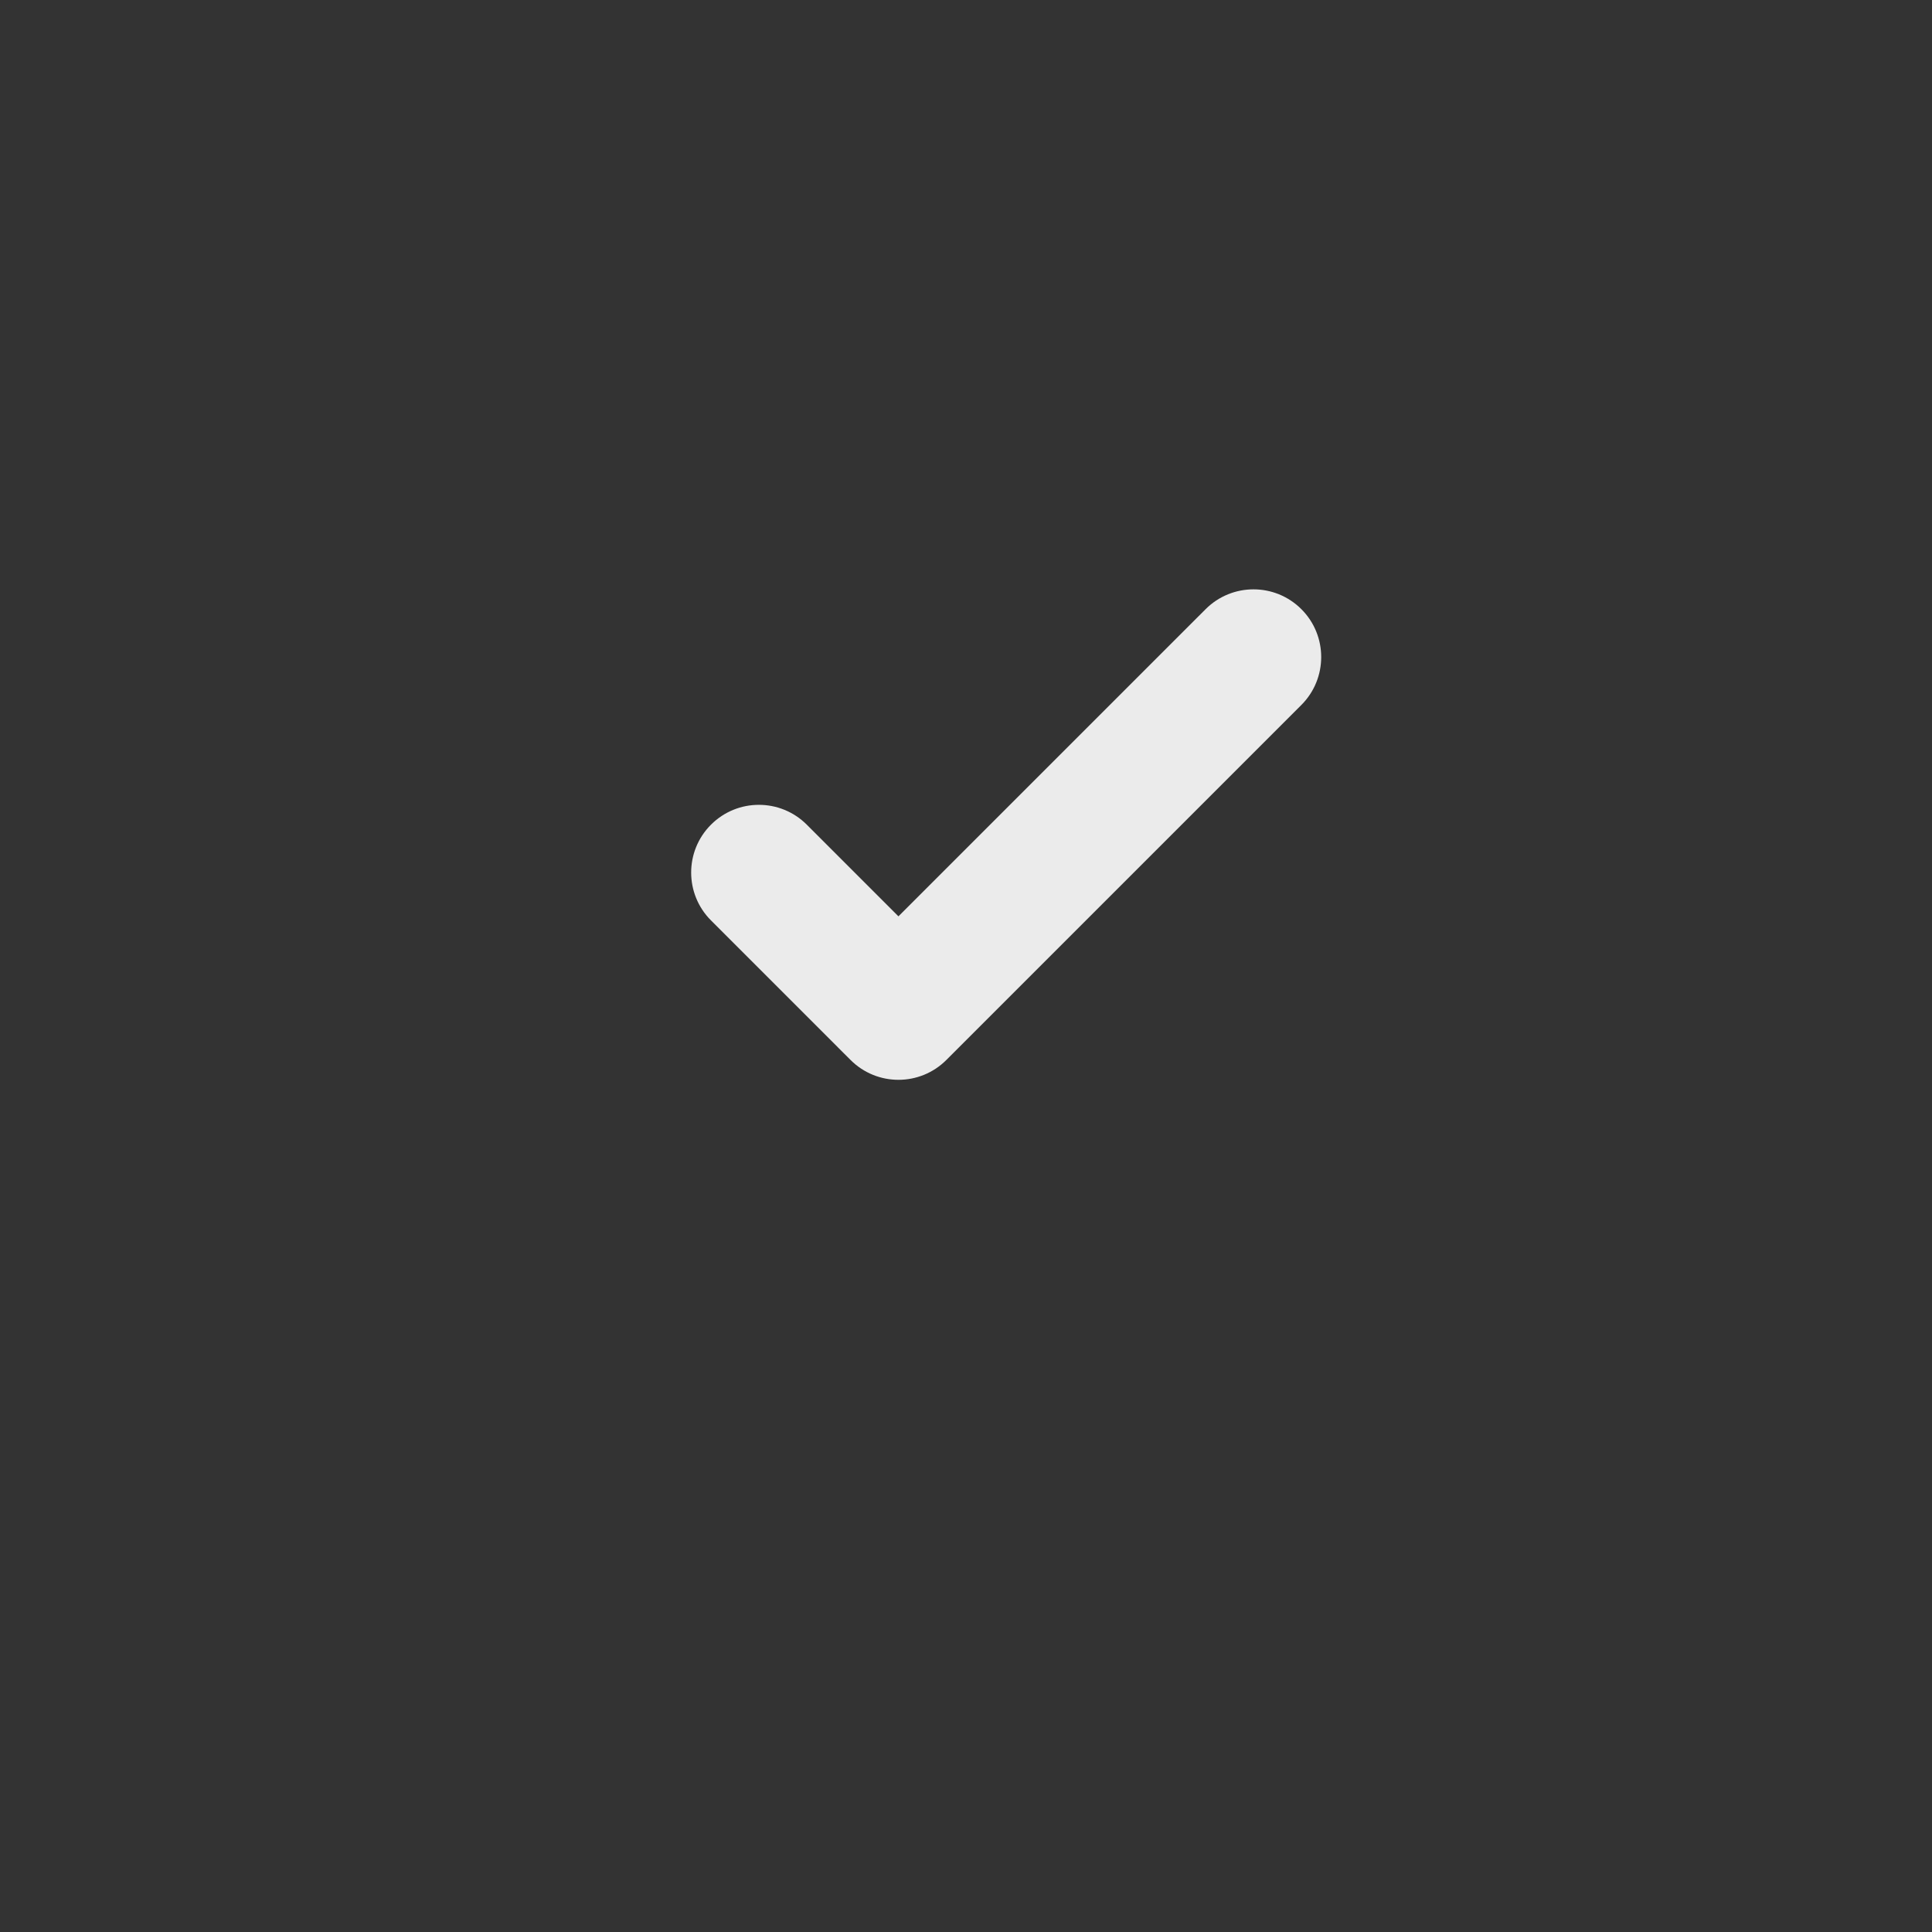 <svg xmlns="http://www.w3.org/2000/svg" xmlns:xlink="http://www.w3.org/1999/xlink" width="500" zoomAndPan="magnify" viewBox="0 0 375 375" height="500" preserveAspectRatio="xMidYMid meet" version="1.0"><rect x="0" y="0" width="375" height="375" fill="#333333" stroke="none"/><defs><clipPath id="f09407e9ac"><path d="M 130.266 109.699 L 257.766 109.699 L 257.766 221.449 L 130.266 221.449 Z M 130.266 109.699 " clip-rule="nonzero"/></clipPath></defs><g clip-path="url(#f09407e9ac)"><path fill="#ebebeb" d="M 195.301 58.492 C 252.227 58.492 298.801 105.066 298.801 161.992 C 298.801 218.918 252.227 265.492 195.301 265.492 C 138.375 265.492 91.801 218.918 91.801 161.992 C 91.801 105.066 138.375 58.492 195.301 58.492 Z M 195.301 69.957 C 144.68 69.957 103.266 111.371 103.266 161.992 C 103.266 212.613 144.68 254.027 195.301 254.027 C 245.922 254.027 287.336 212.613 287.336 161.992 C 287.336 111.371 245.922 69.957 195.301 69.957 " fill-opacity="1" fill-rule="evenodd"/></g><path fill="#ebebeb" d="M 174.387 177.859 L 234.008 118.242 C 239.141 113.109 247.465 113.109 252.598 118.242 C 257.727 123.371 257.727 131.695 252.598 136.828 L 183.75 205.676 C 183.727 205.699 183.707 205.723 183.684 205.742 C 178.551 210.875 170.227 210.875 165.094 205.742 L 162.613 203.266 L 162.617 203.266 L 138.004 178.652 C 132.871 173.52 132.871 165.195 138.004 160.066 C 143.137 154.934 151.461 154.934 156.594 160.066 L 174.387 177.859 " fill-opacity="1" fill-rule="evenodd"/></svg>